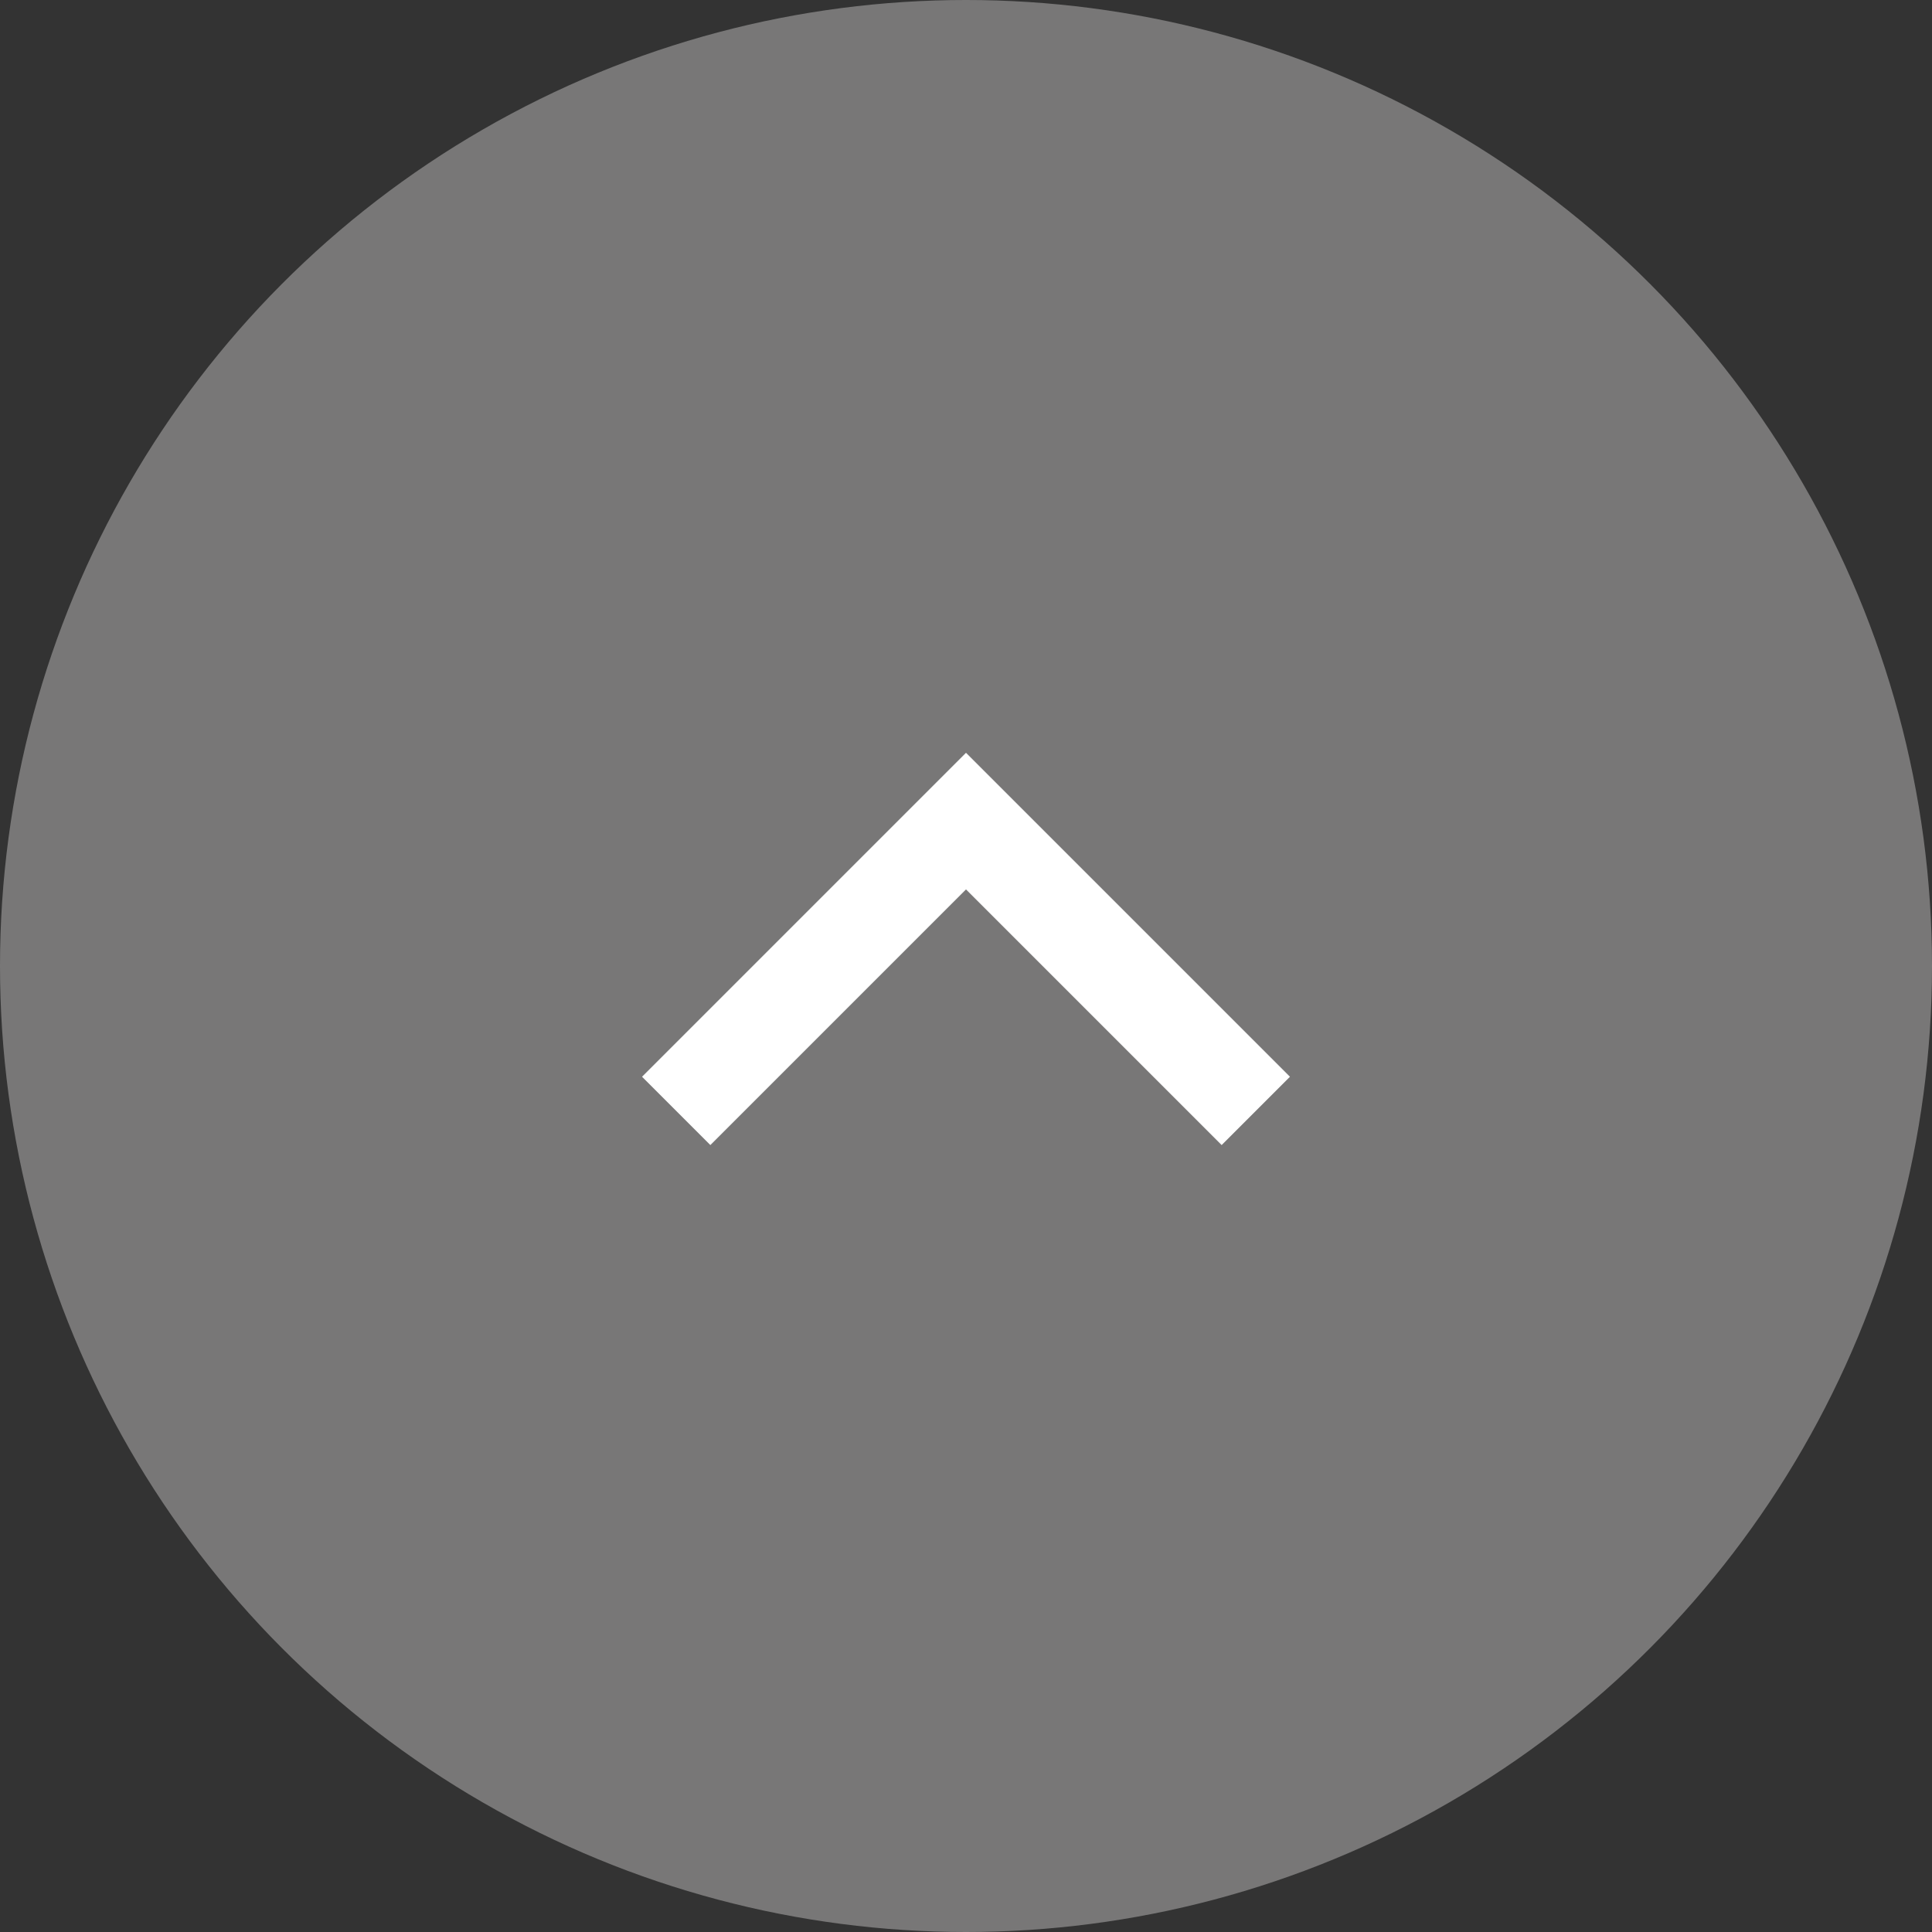 <svg width="40" height="40" xmlns="http://www.w3.org/2000/svg"><rect width="100%" height="100%" fill="#333333" stroke="none"/><g fill="none" fill-rule="evenodd"><circle fill="#787777" cx="20" cy="20" r="20"/><path stroke="#FFF" stroke-width="2" d="M14 23l6-6 6 6"/></g></svg>
